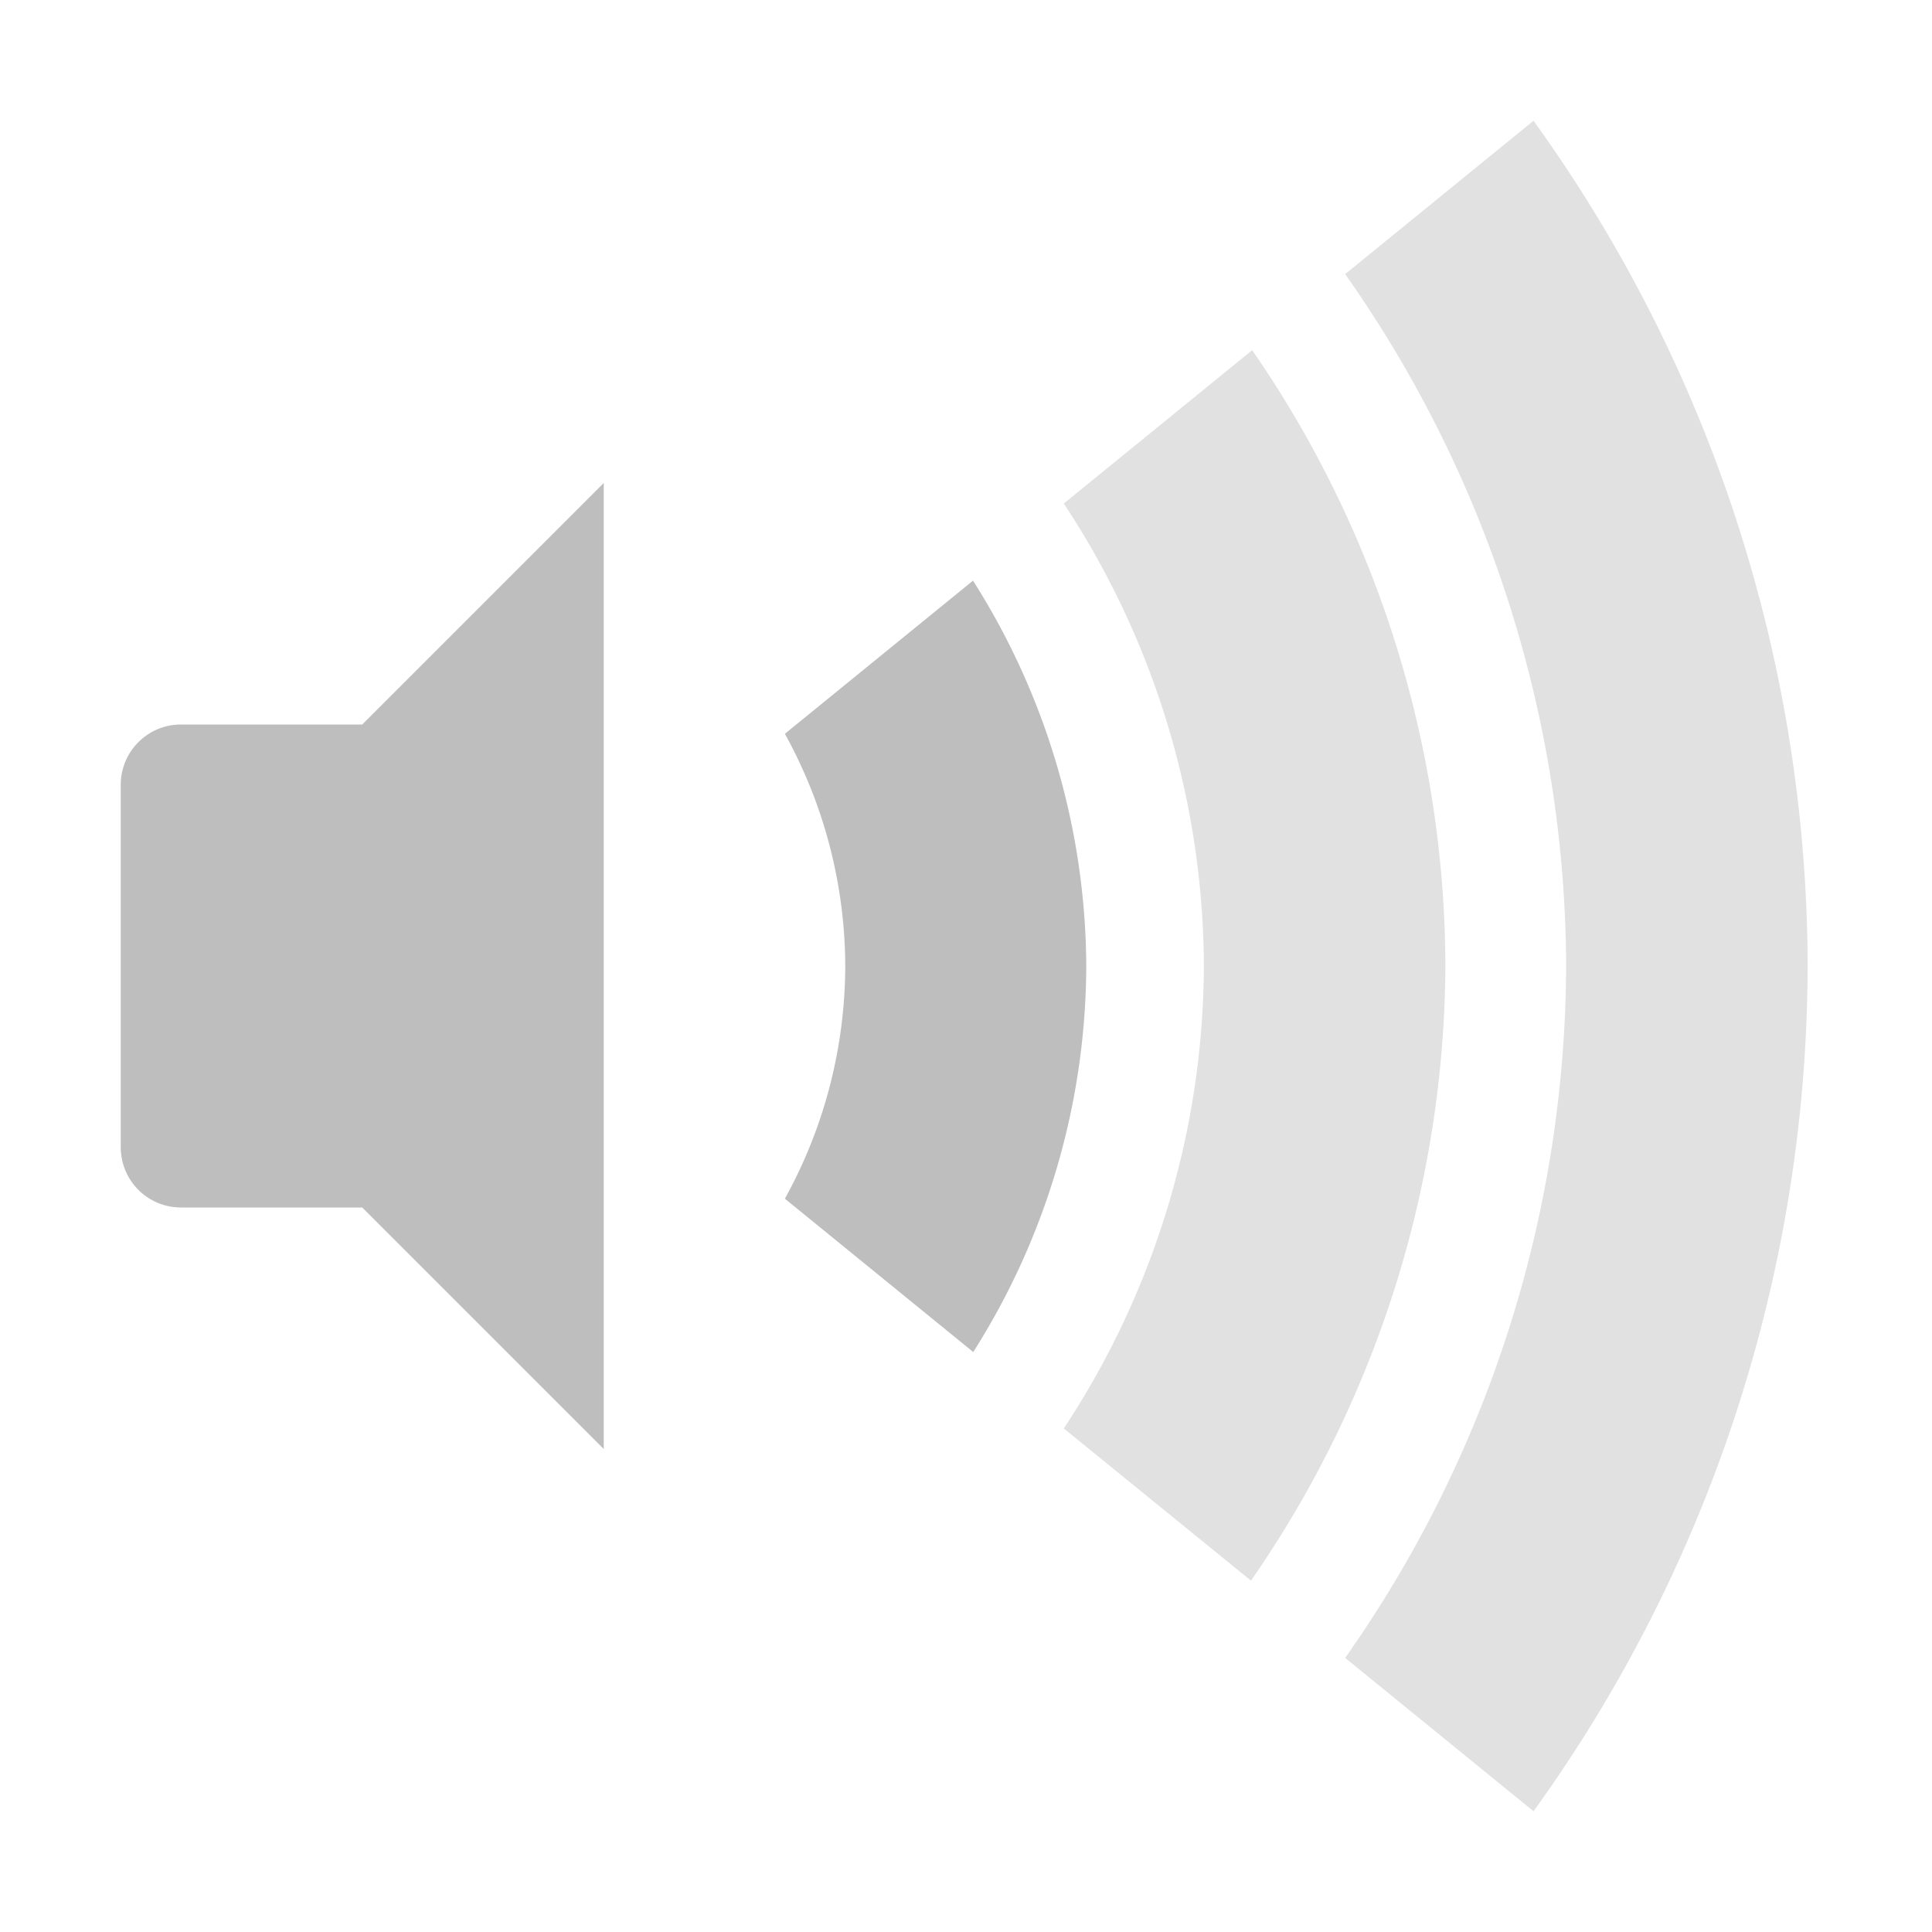 <?xml version="1.0" encoding="UTF-8"?>
<svg width="16" height="16" version="1.1" xmlns="http://www.w3.org/2000/svg">
 <path d="m5 4-2 2h-1.5c-0.277 0-0.5 0.223-0.5 0.5v3c0 0.277 0.223 0.5 0.5 0.5h1.5l2 2v-8zm3.06 0.807-1.56 1.27a4 4 0 0 1 0.5 1.92 4 4 0 0 1-0.5 1.93l1.56 1.27a6 6 0 0 0 0.936-3.2 6 6 0 0 0-0.939-3.19z" fill="#bebebe"/>
 <path d="m12.7 1-1.56 1.27a10 10 0 0 1 1.83 5.73 10 10 0 0 1-1.83 5.73l1.56 1.27a12 12 0 0 0 2.27-7 12 12 0 0 0-2.27-7zm-2.33 1.9-1.56 1.27a7 7 0 0 1 1.16 3.83 7 7 0 0 1-1.16 3.83l1.55 1.26a9 9 0 0 0 1.61-5.09 9 9 0 0 0-1.6-5.1z" fill="#bebebe" opacity=".45"/>
</svg>
